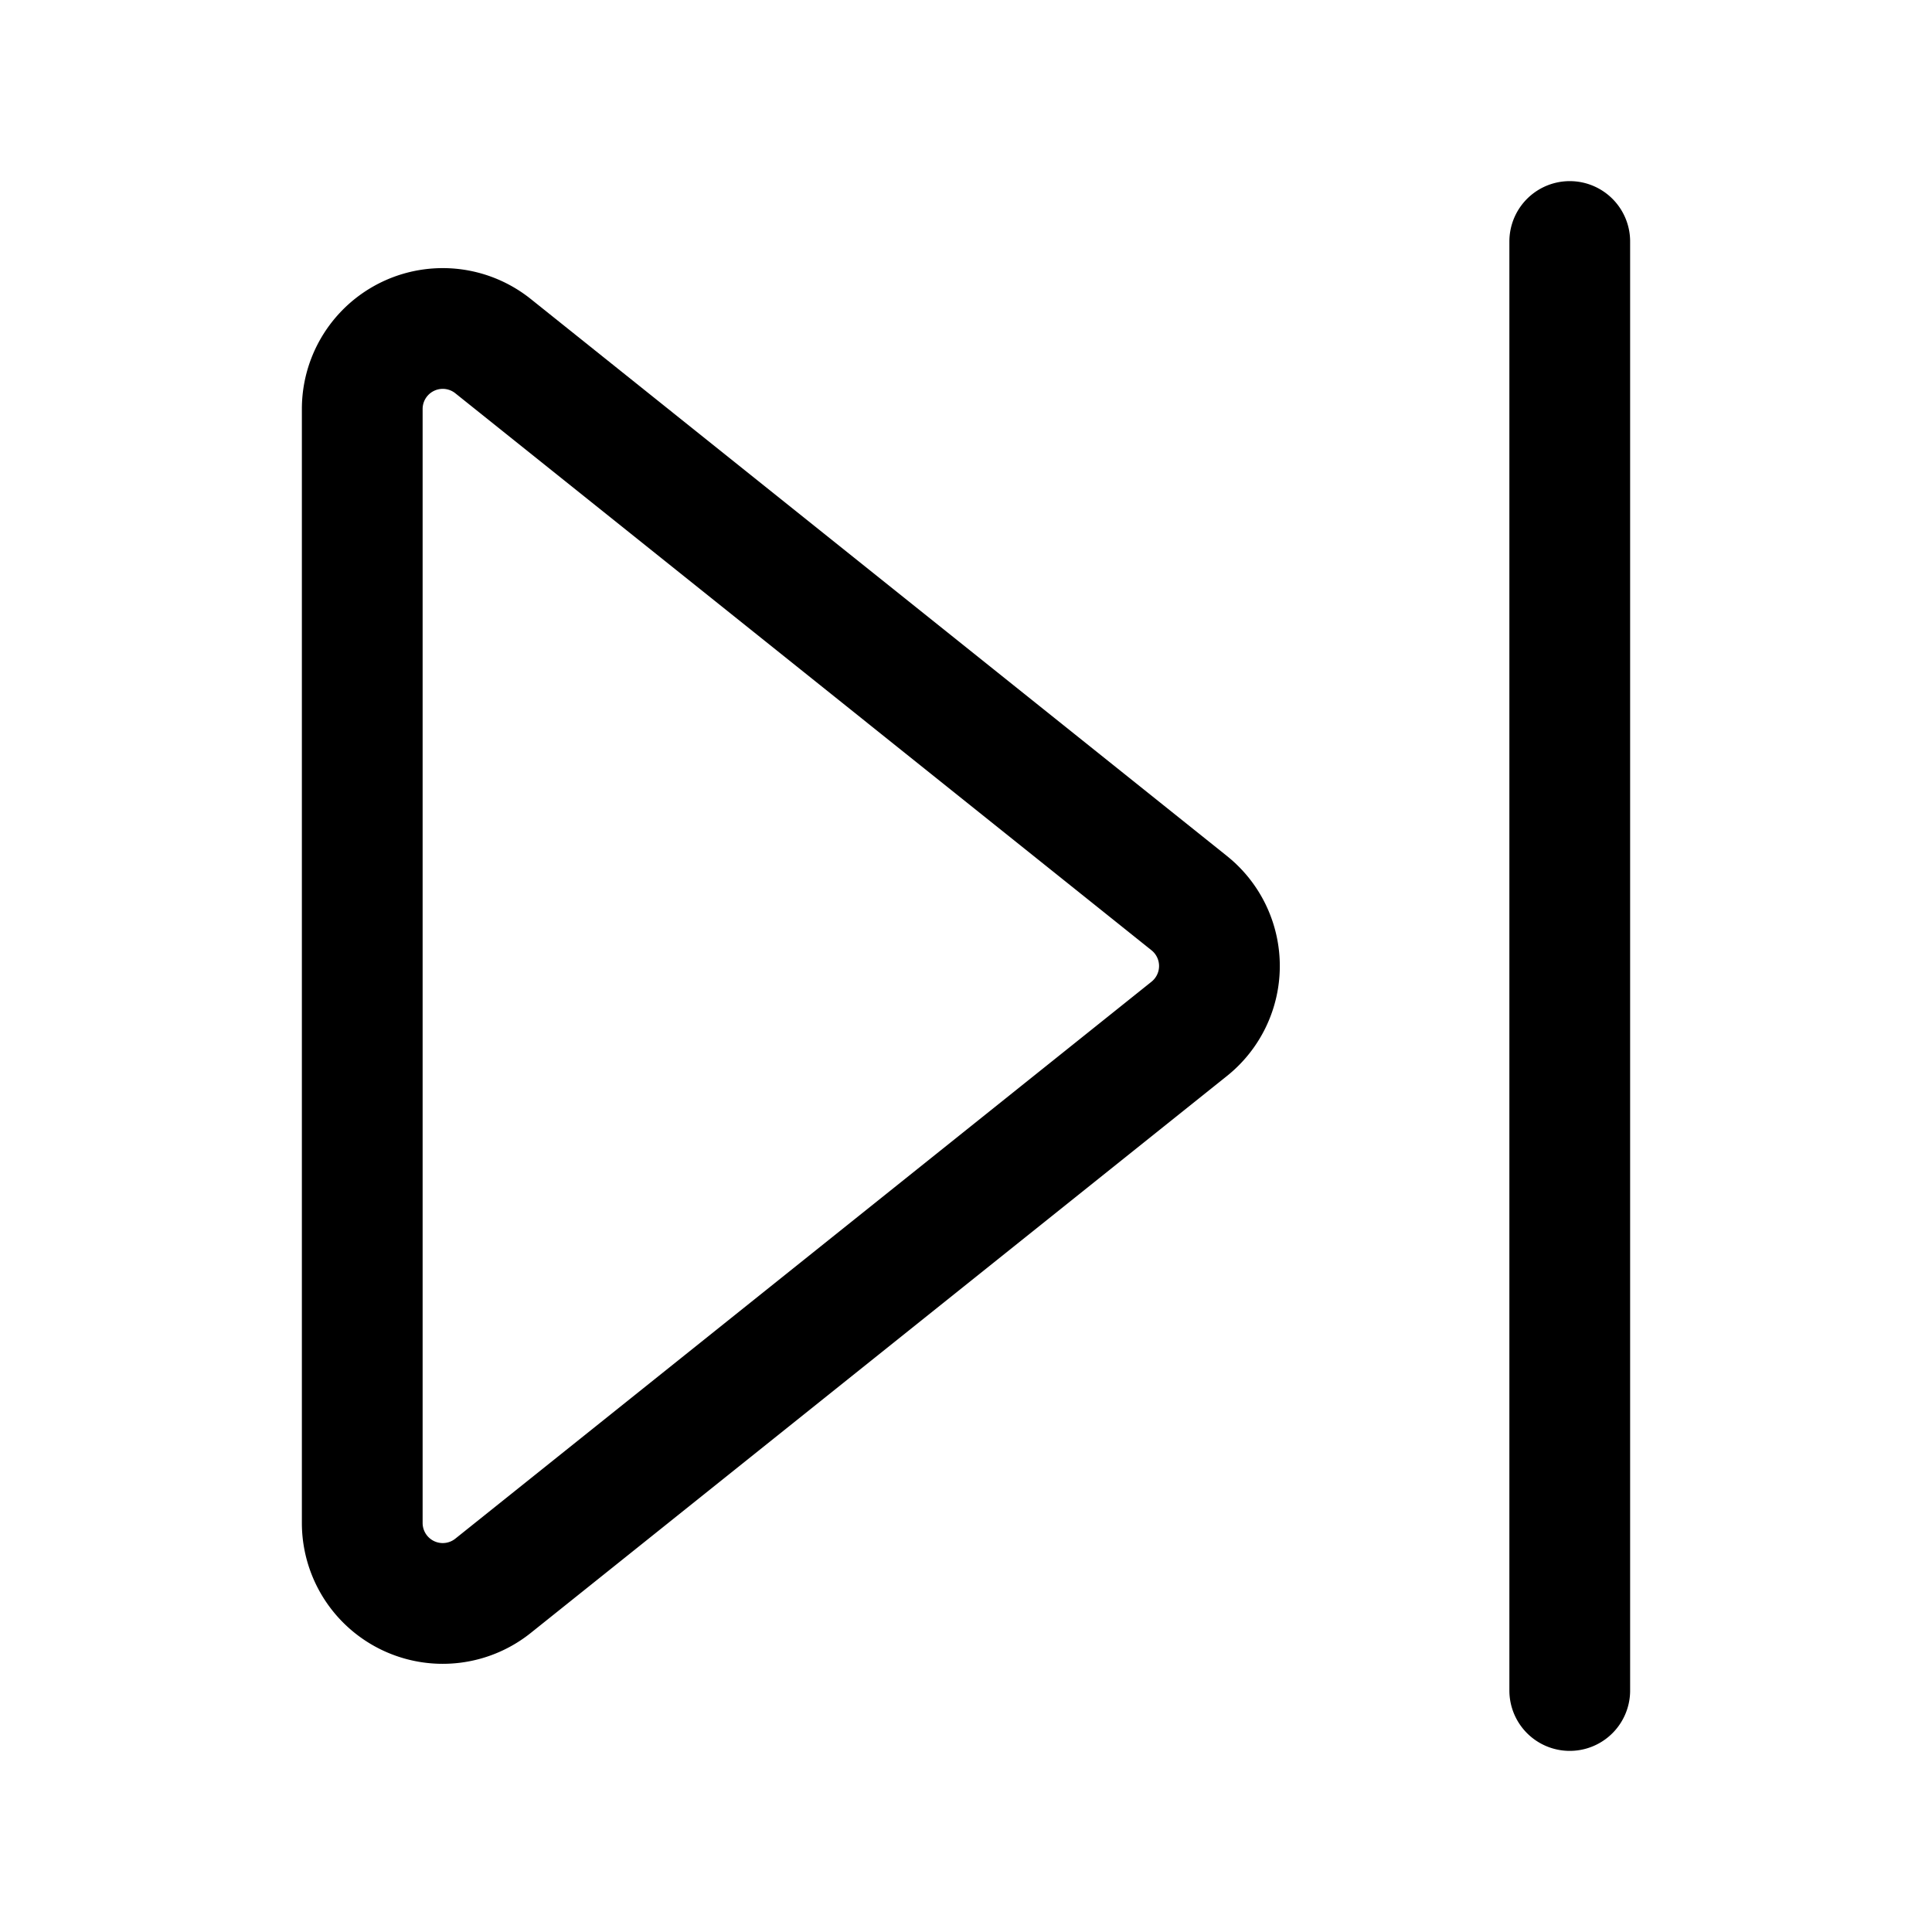 <svg xmlns="http://www.w3.org/2000/svg" width="24" height="24" fill="none" viewBox="0 0 24 24" stroke-width="1.5" stroke-linecap="round" stroke-linejoin="round" stroke="currentColor"><path d="M19.5 3v18m-4.726-8.22-8.65 6.92a1 1 0 0 1-1.624-.78V5.08a1 1 0 0 1 1.625-.78l8.649 6.92a1 1 0 0 1 0 1.56"/></svg>